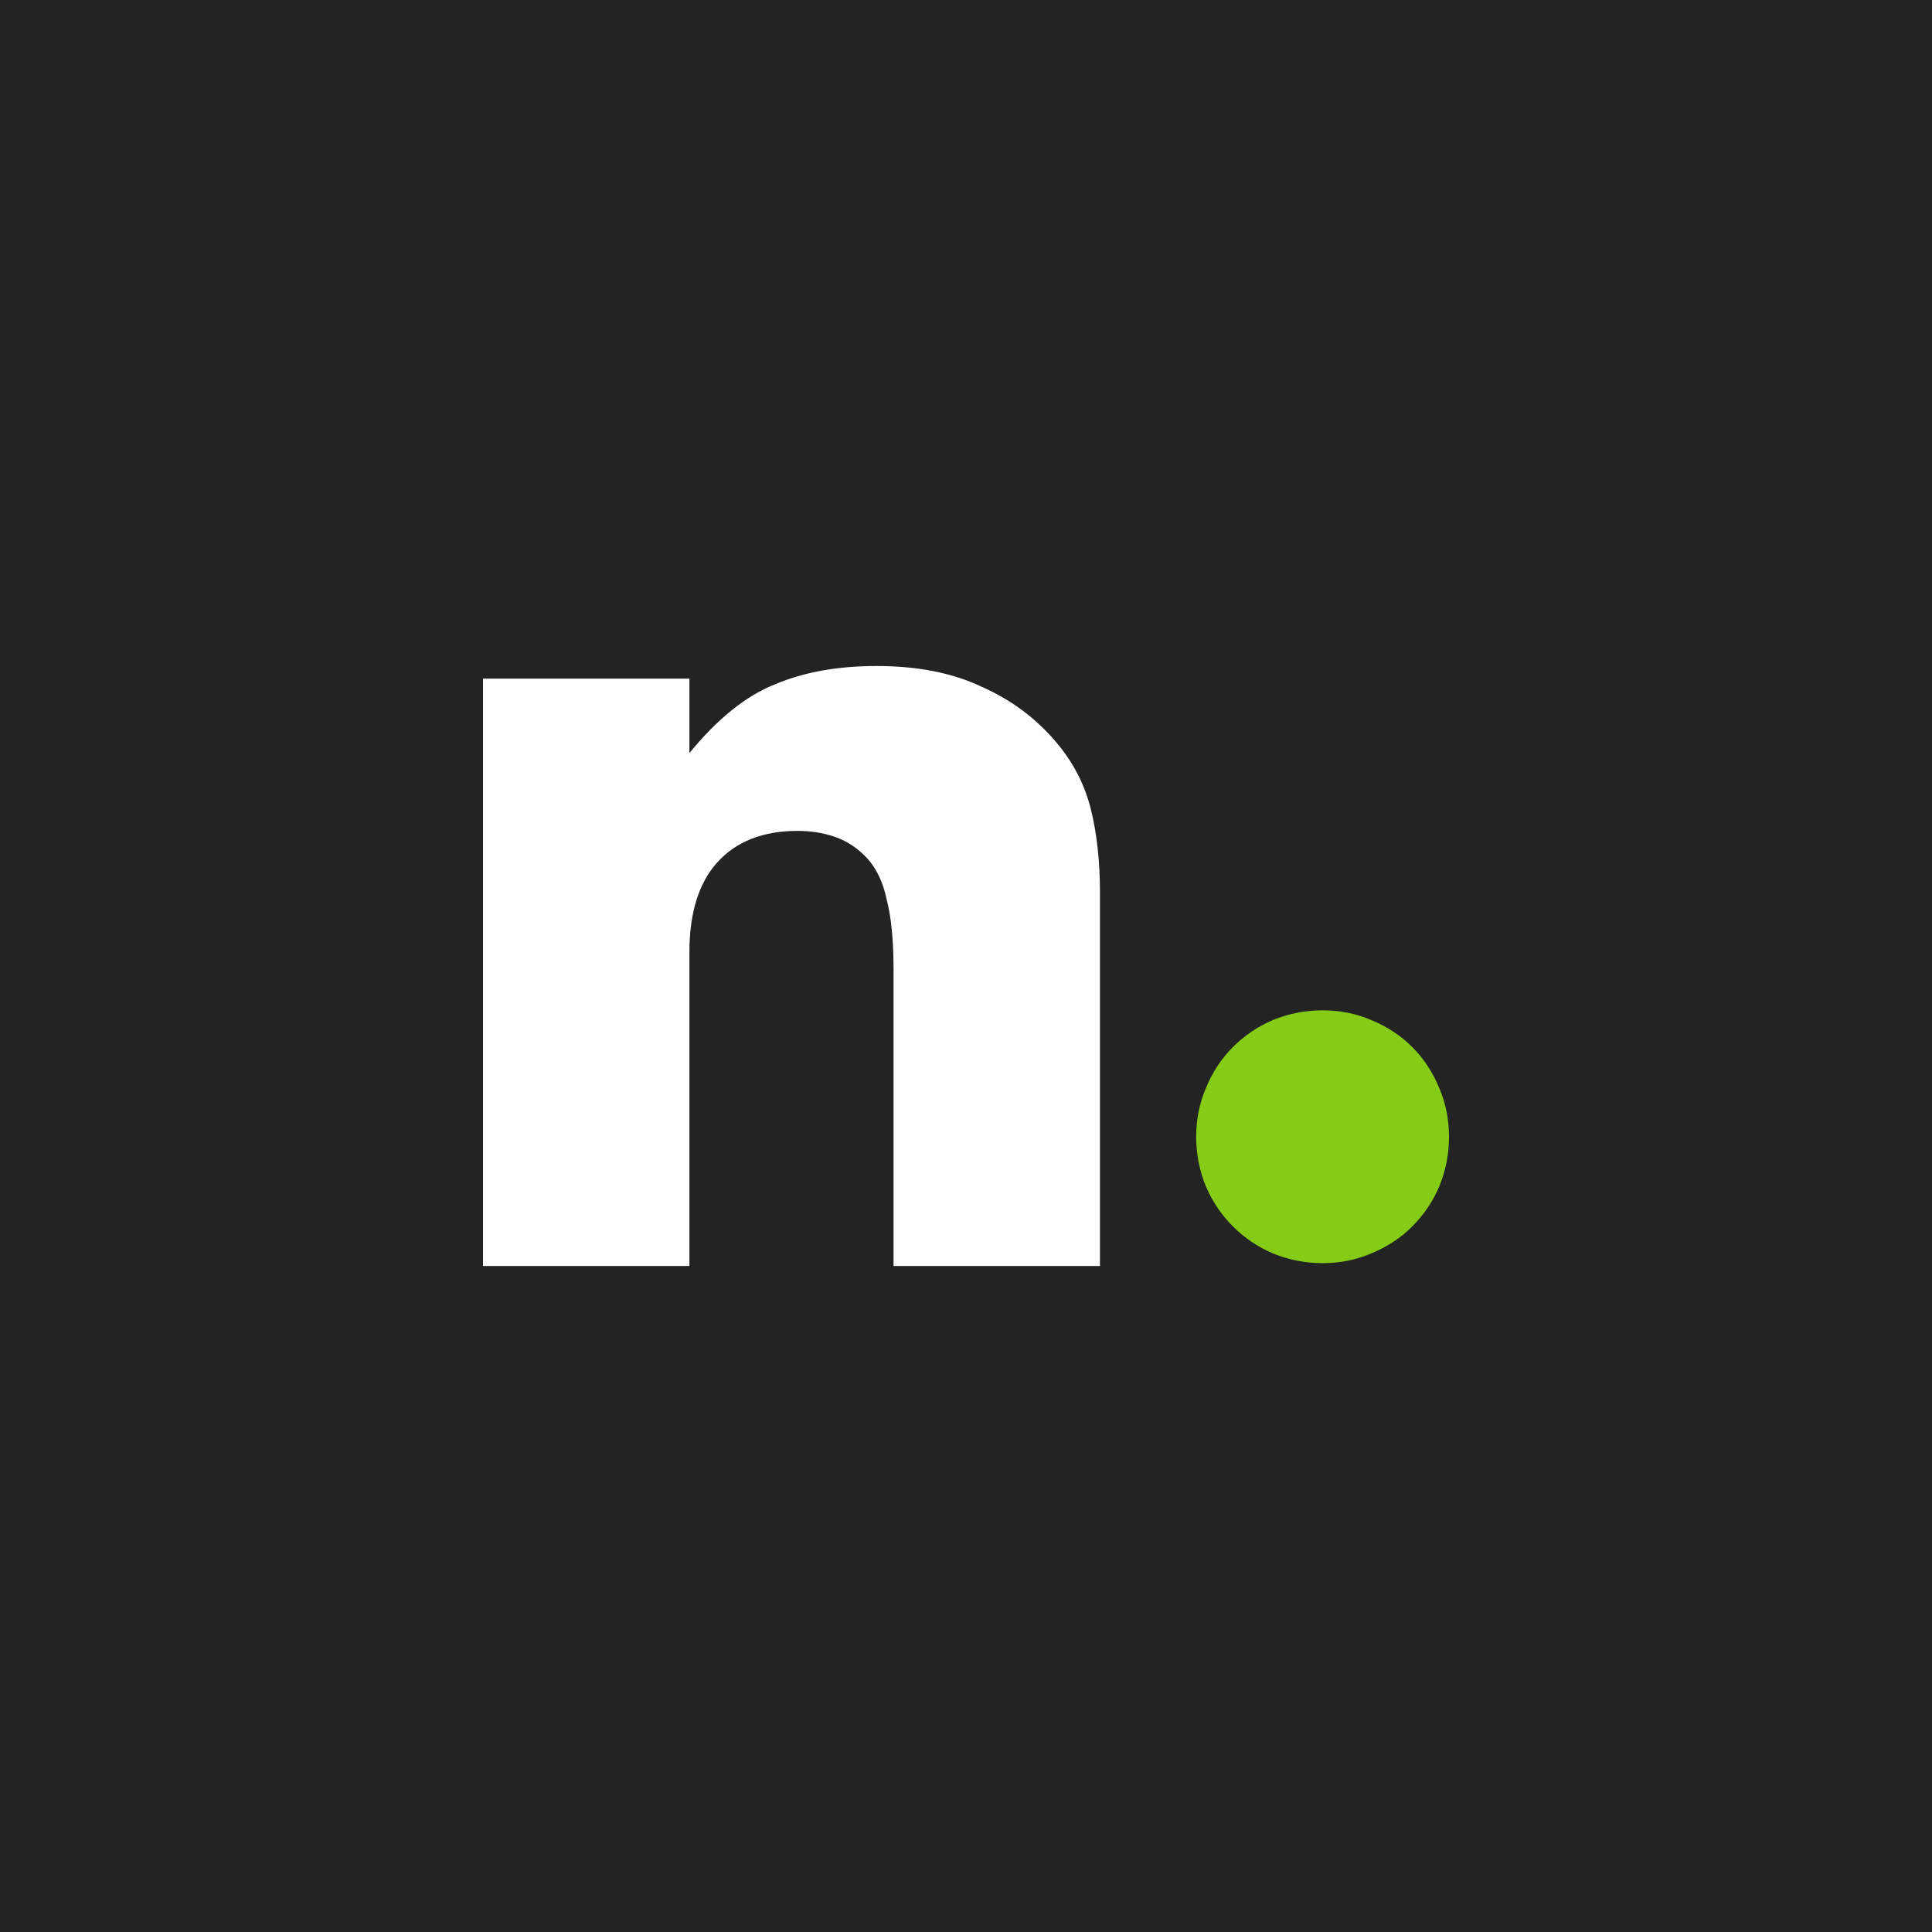 <svg xmlns="http://www.w3.org/2000/svg" viewBox="0 0 1024 1024">
    <path fill="#232323" d="M0 0h1024v1024H0Z" />
    <path fill="#FFFFFF" d="M256 359.676h109.403v39.447q22.364-27.309 45.333-36.412Q433.704 353 464.53 353q32.64 0 55.608 10.924 23.573 10.317 39.893 29.737 13.298 15.779 18.133 35.198Q583 448.279 583 473.16V671H473.597V513.821q0-23.061-3.627-37.019-3.022-14.565-11.484-23.061-7.253-7.282-16.32-10.317-9.067-3.034-19.342-3.034-27.804 0-42.915 16.992-14.506 16.385-14.506 47.336V671H256Z" />
    <path fill="#84CC16" d="M634 602.491q0-13.744 5.154-25.769 5.154-12.598 14.316-21.761 9.162-9.162 21.188-14.316 12.598-5.154 26.342-5.154 13.744 0 25.769 5.154 12.598 5.154 21.761 14.316 9.162 9.162 14.316 21.761 5.154 12.026 5.154 25.769 0 13.744-5.154 26.342-5.154 12.026-14.316 21.188-9.162 9.162-21.761 14.316-12.026 5.154-25.769 5.154-13.744 0-26.342-5.154-12.026-5.154-21.188-14.316-9.162-9.162-14.316-21.188-5.154-12.598-5.154-26.342z" />
</svg>
